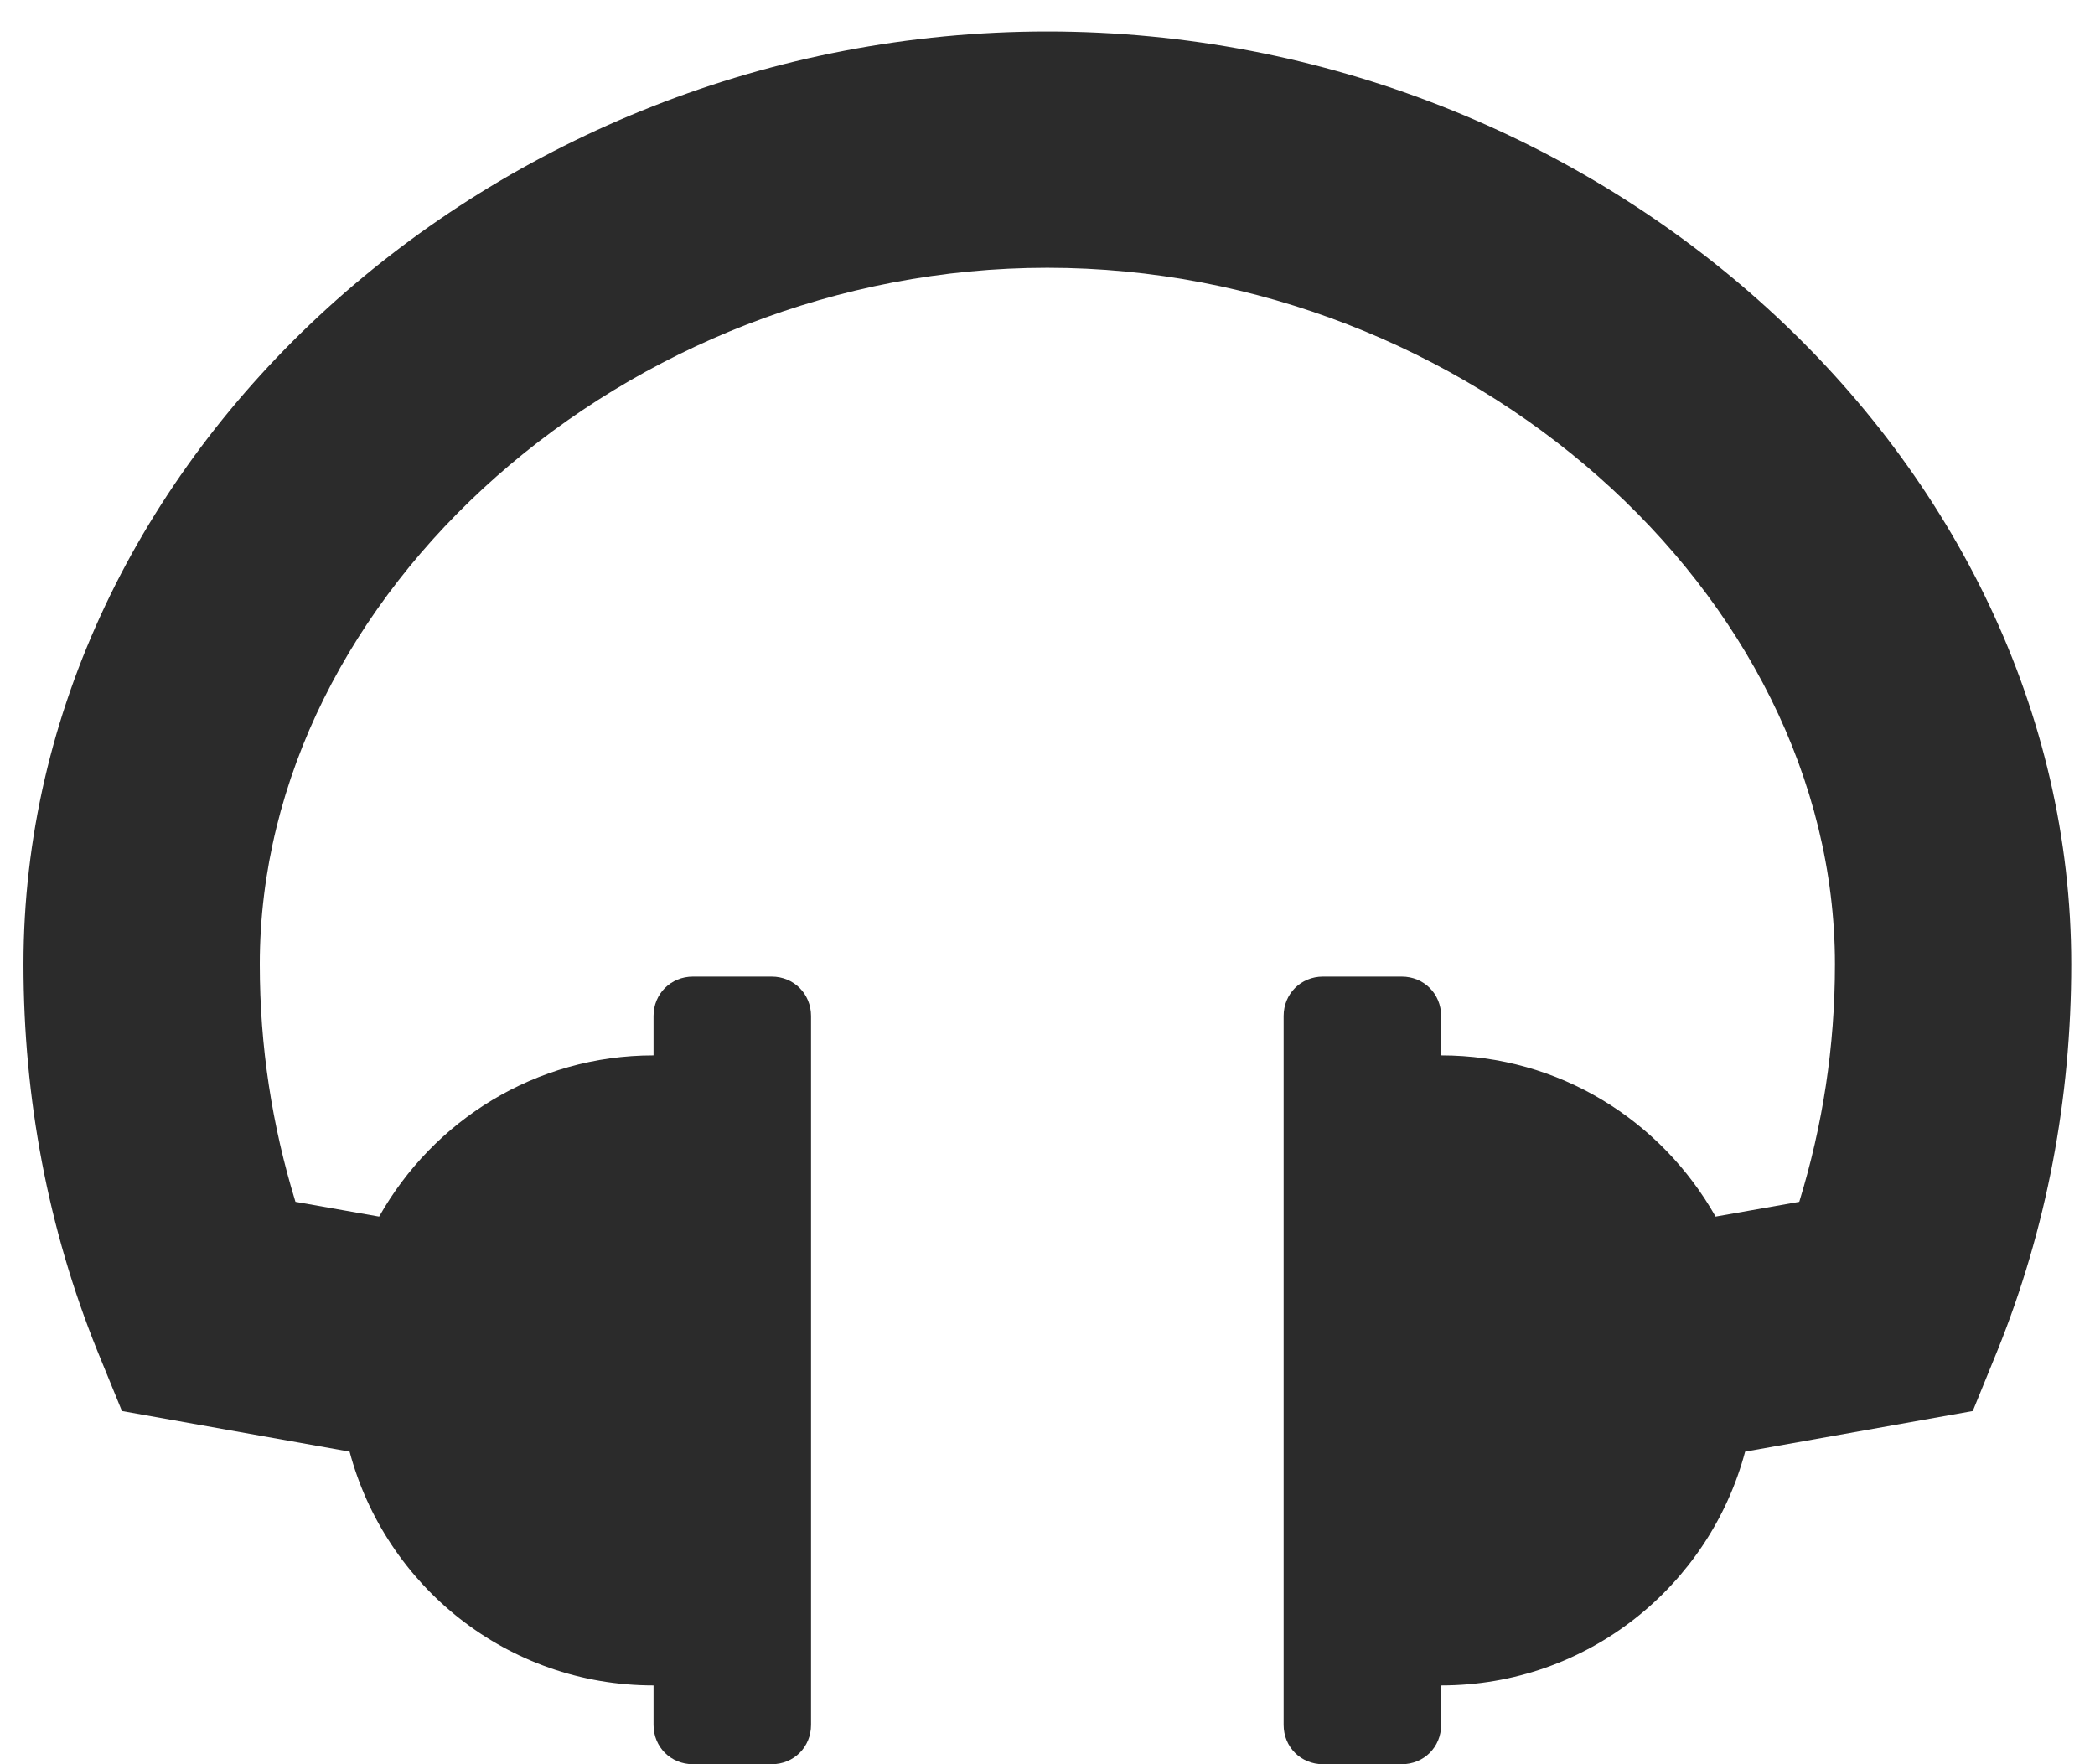 <svg width="38" height="32" viewBox="0 0 38 32" fill="none" xmlns="http://www.w3.org/2000/svg">
<path d="M37.569 17.491C37.569 8.317 29.064 0.571 18.997 0.571C8.93 0.571 0.426 8.317 0.426 17.491C0.426 19.924 0.872 22.29 1.765 24.5L2.212 25.594L6.341 26.33C6.988 28.763 9.198 30.571 11.854 30.571V31.286C11.854 31.688 12.167 32 12.569 32H13.997C14.399 32 14.711 31.688 14.711 31.286V18.429C14.711 18.027 14.399 17.714 13.997 17.714H12.569C12.167 17.714 11.854 18.027 11.854 18.429V19.143C9.711 19.143 7.859 20.326 6.877 22.067L5.359 21.799C4.935 20.415 4.712 18.987 4.712 17.491C4.712 10.75 11.386 4.857 18.997 4.857C26.609 4.857 33.283 10.75 33.283 17.491C33.283 18.987 33.06 20.415 32.636 21.799L31.118 22.067C30.136 20.326 28.283 19.143 26.14 19.143V18.429C26.14 18.027 25.828 17.714 25.426 17.714H23.997C23.595 17.714 23.283 18.027 23.283 18.429V31.286C23.283 31.688 23.595 32 23.997 32H25.426C25.828 32 26.14 31.688 26.14 31.286V30.571C28.796 30.571 31.006 28.763 31.654 26.33L35.783 25.594L36.229 24.5C37.122 22.29 37.569 19.924 37.569 17.491Z" fill="#2B2B2B"/>
</svg>

